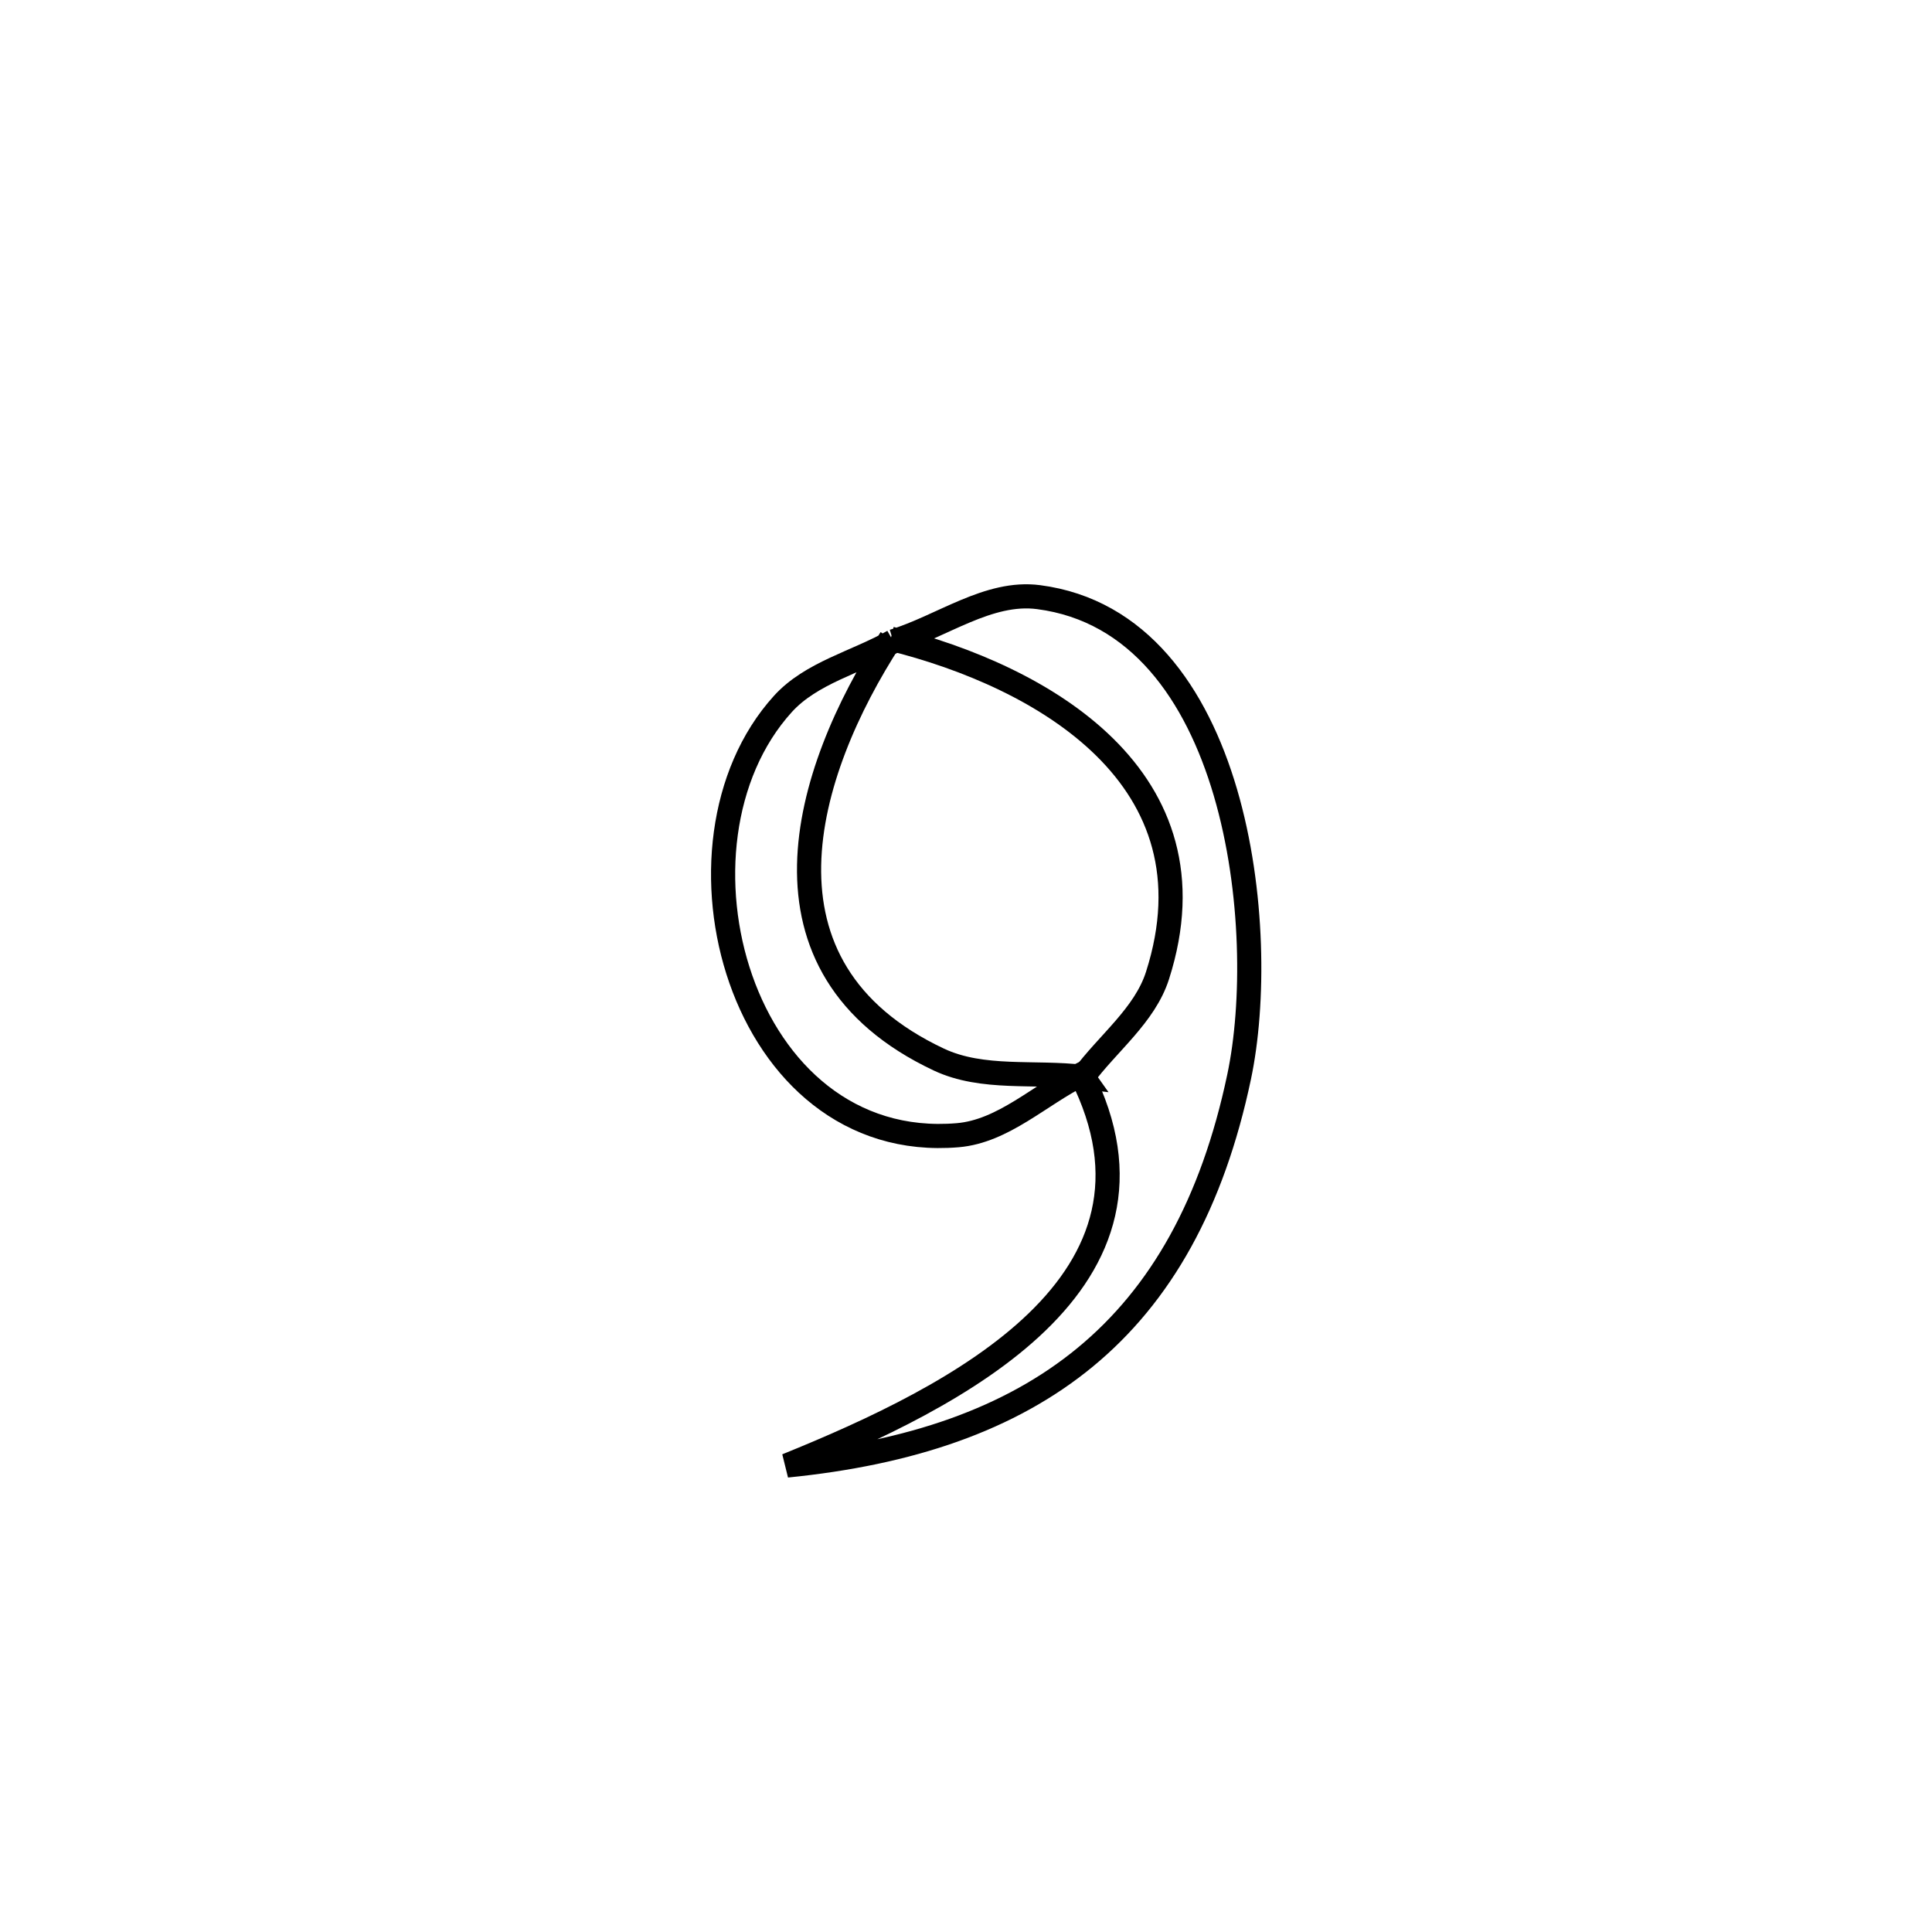 <svg xmlns="http://www.w3.org/2000/svg" viewBox="0.0 0.0 24.0 24.0" height="200px" width="200px"><path fill="none" stroke="black" stroke-width=".3" stroke-opacity="1.0"  filling="0" d="M11.065 7.934 L11.065 7.934 C9.984 9.601 9.243 12.023 11.662 13.162 C12.206 13.418 12.855 13.306 13.452 13.378 L13.43 13.347 C12.919 13.599 12.465 14.054 11.897 14.102 C9.187 14.331 8.146 10.489 9.724 8.746 C10.077 8.356 10.639 8.227 11.097 7.967 L11.065 7.934"></path>
<path fill="none" stroke="black" stroke-width=".3" stroke-opacity="1.0"  filling="0" d="M11.065 7.934 L11.097 7.967 C11.699 7.784 12.278 7.336 12.902 7.418 C15.388 7.741 15.773 11.576 15.393 13.376 C15.06 14.956 14.42 16.086 13.481 16.86 C12.542 17.634 11.304 18.052 9.774 18.205 L9.774 18.205 C11.894 17.346 14.732 15.923 13.43 13.347 L13.452 13.379 C13.761 12.959 14.22 12.615 14.379 12.118 C15.163 9.666 12.954 8.403 11.065 7.934 L11.065 7.934"></path></svg>